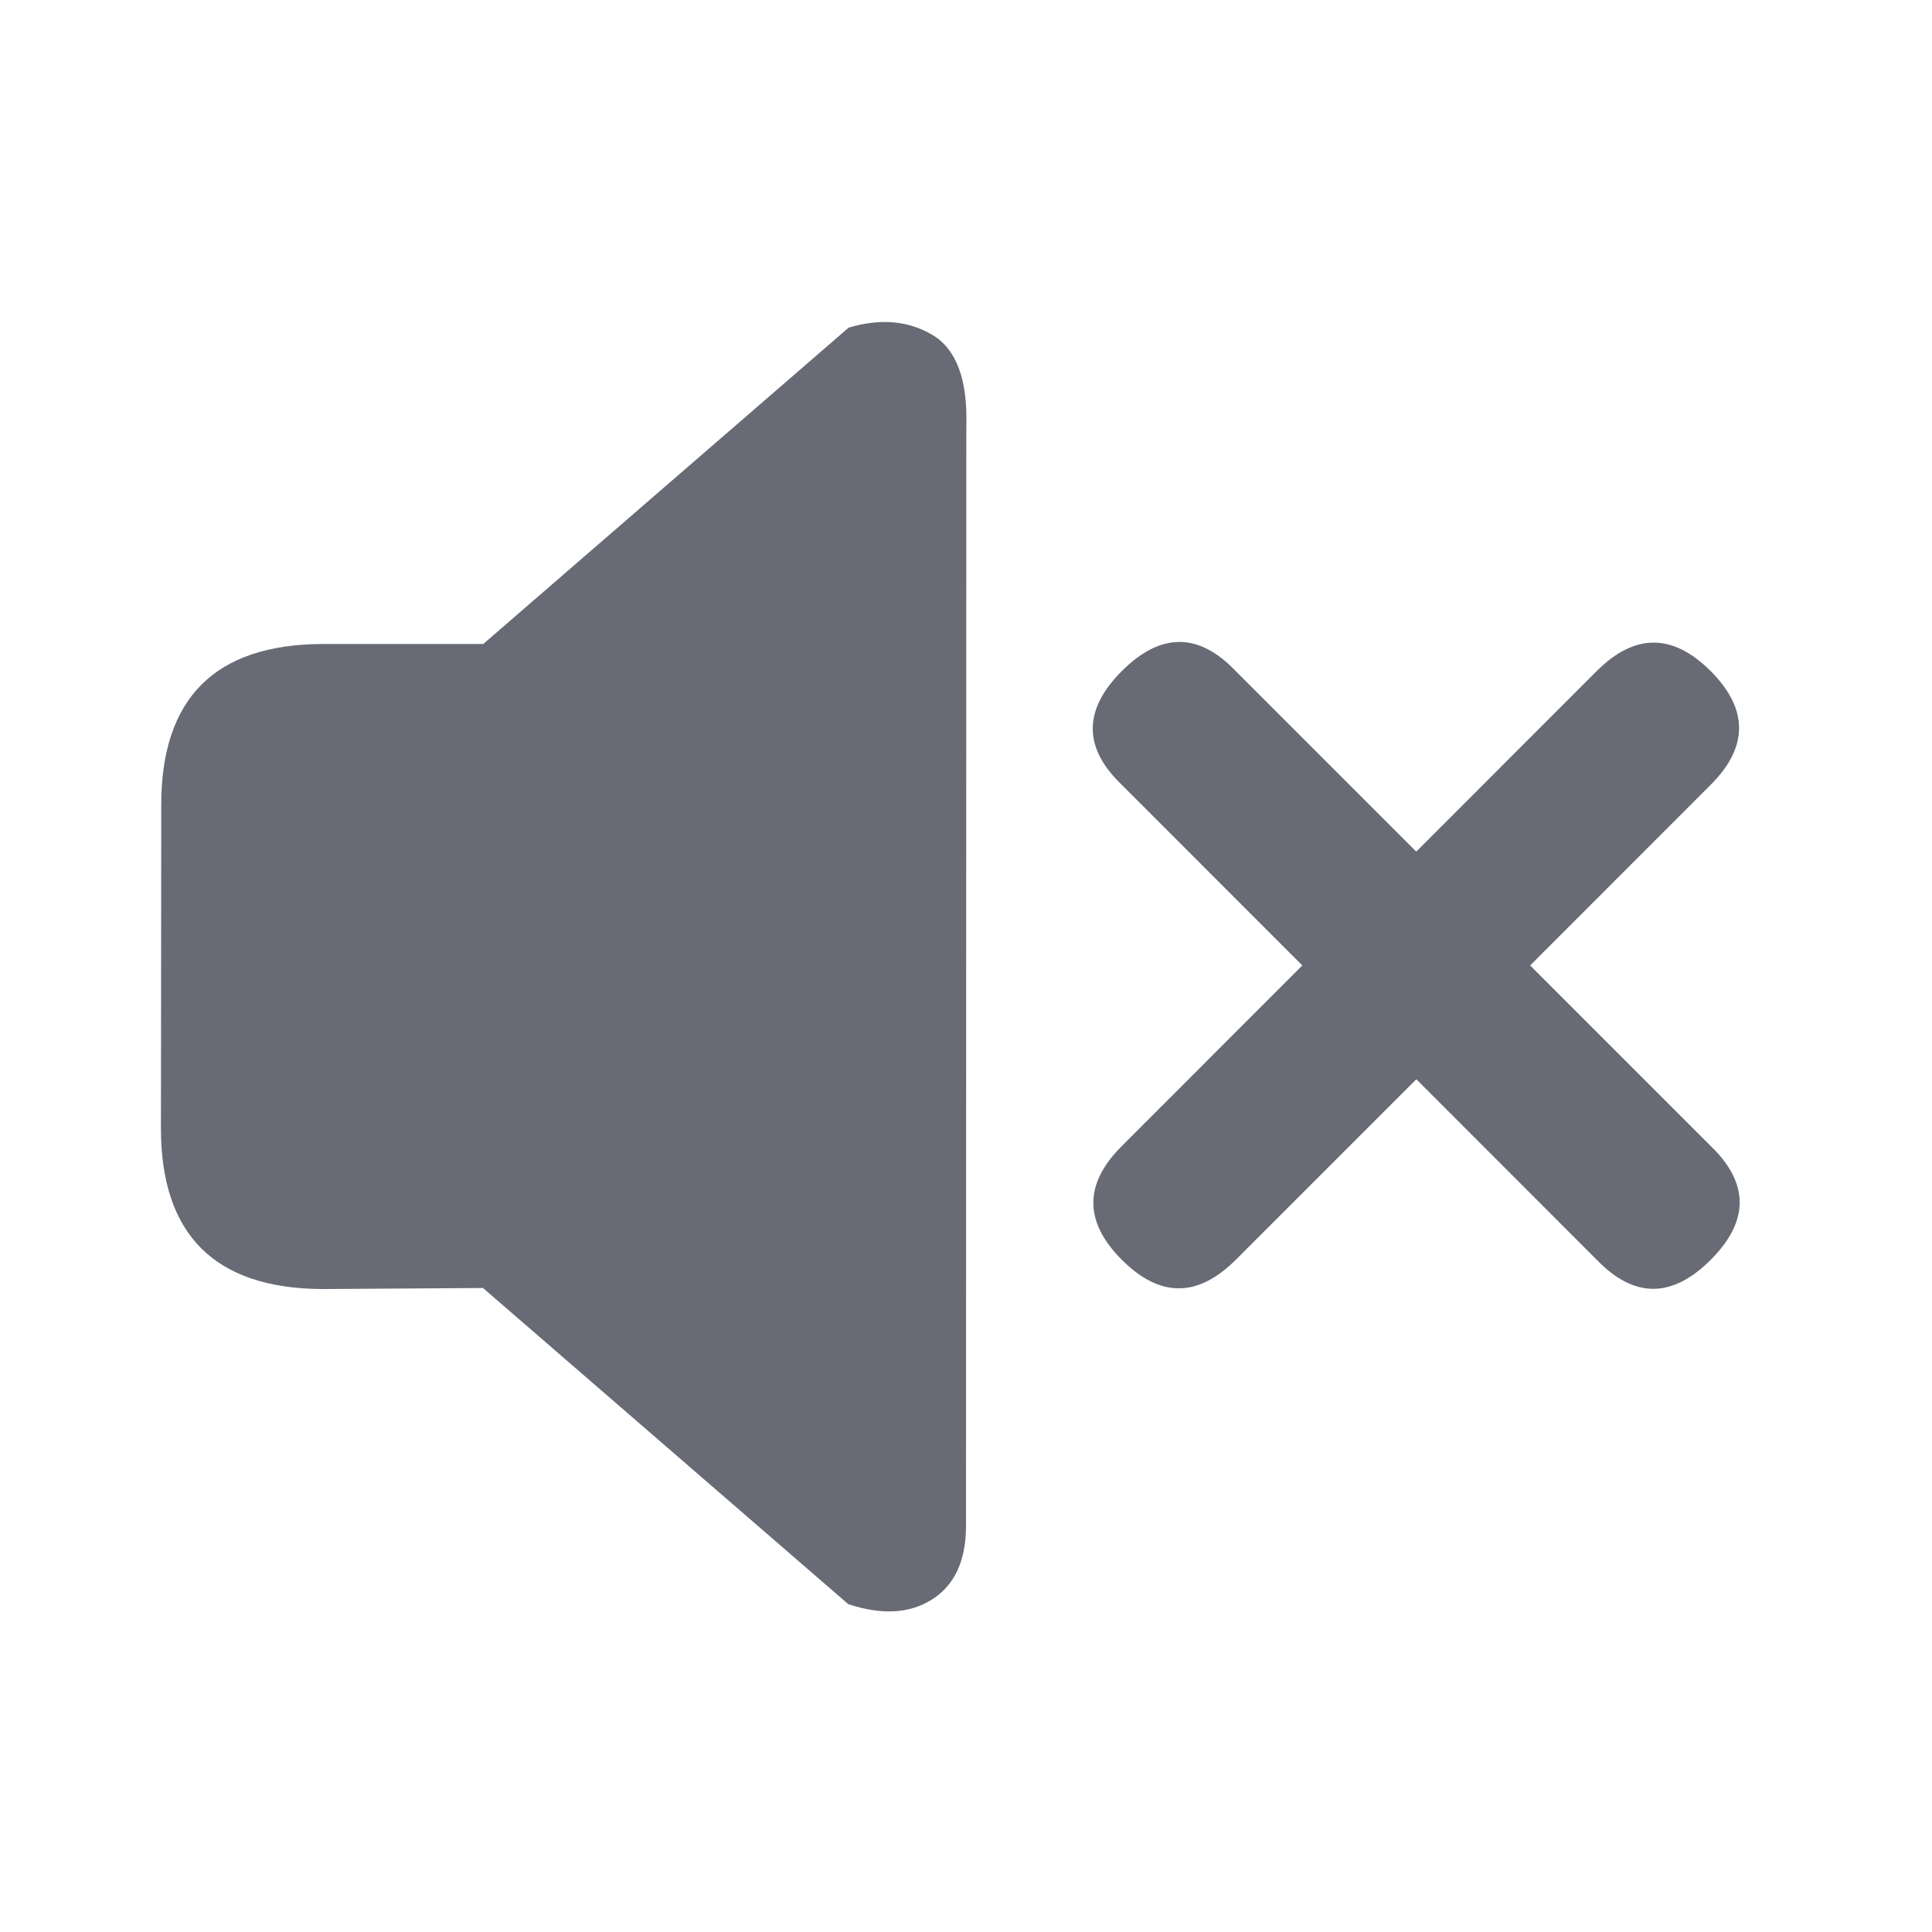 <svg xmlns="http://www.w3.org/2000/svg" width="24" height="24" viewBox="0 0 24 24">
    <path fill="#686A75" fill-rule="evenodd" d="M6 16l4.537 3.927c.417.138.764.118 1.041-.058.278-.176.419-.476.422-.901l.004-13.678c.017-.576-.124-.953-.422-1.13-.298-.177-.645-.207-1.04-.09L6.003 8h-2c-1.333.006-2 .673-2 2 0 1.765-.004 3.448-.004 4.013 0 1.325.667 1.991 2 2L6 16zm9.351-.35l2.243-2.243 2.242 2.243c.464.48.935.48 1.415 0s.48-.951 0-1.414l-2.243-2.243L21.25 9.75c.471-.471.471-.942 0-1.414-.472-.471-.943-.471-1.415 0l-2.242 2.243-2.243-2.243c-.46-.482-.932-.482-1.414 0-.482.482-.482.954 0 1.414l2.242 2.243-2.242 2.243c-.472.47-.472.942 0 1.414s.943.472 1.414 0z"/>
</svg>
